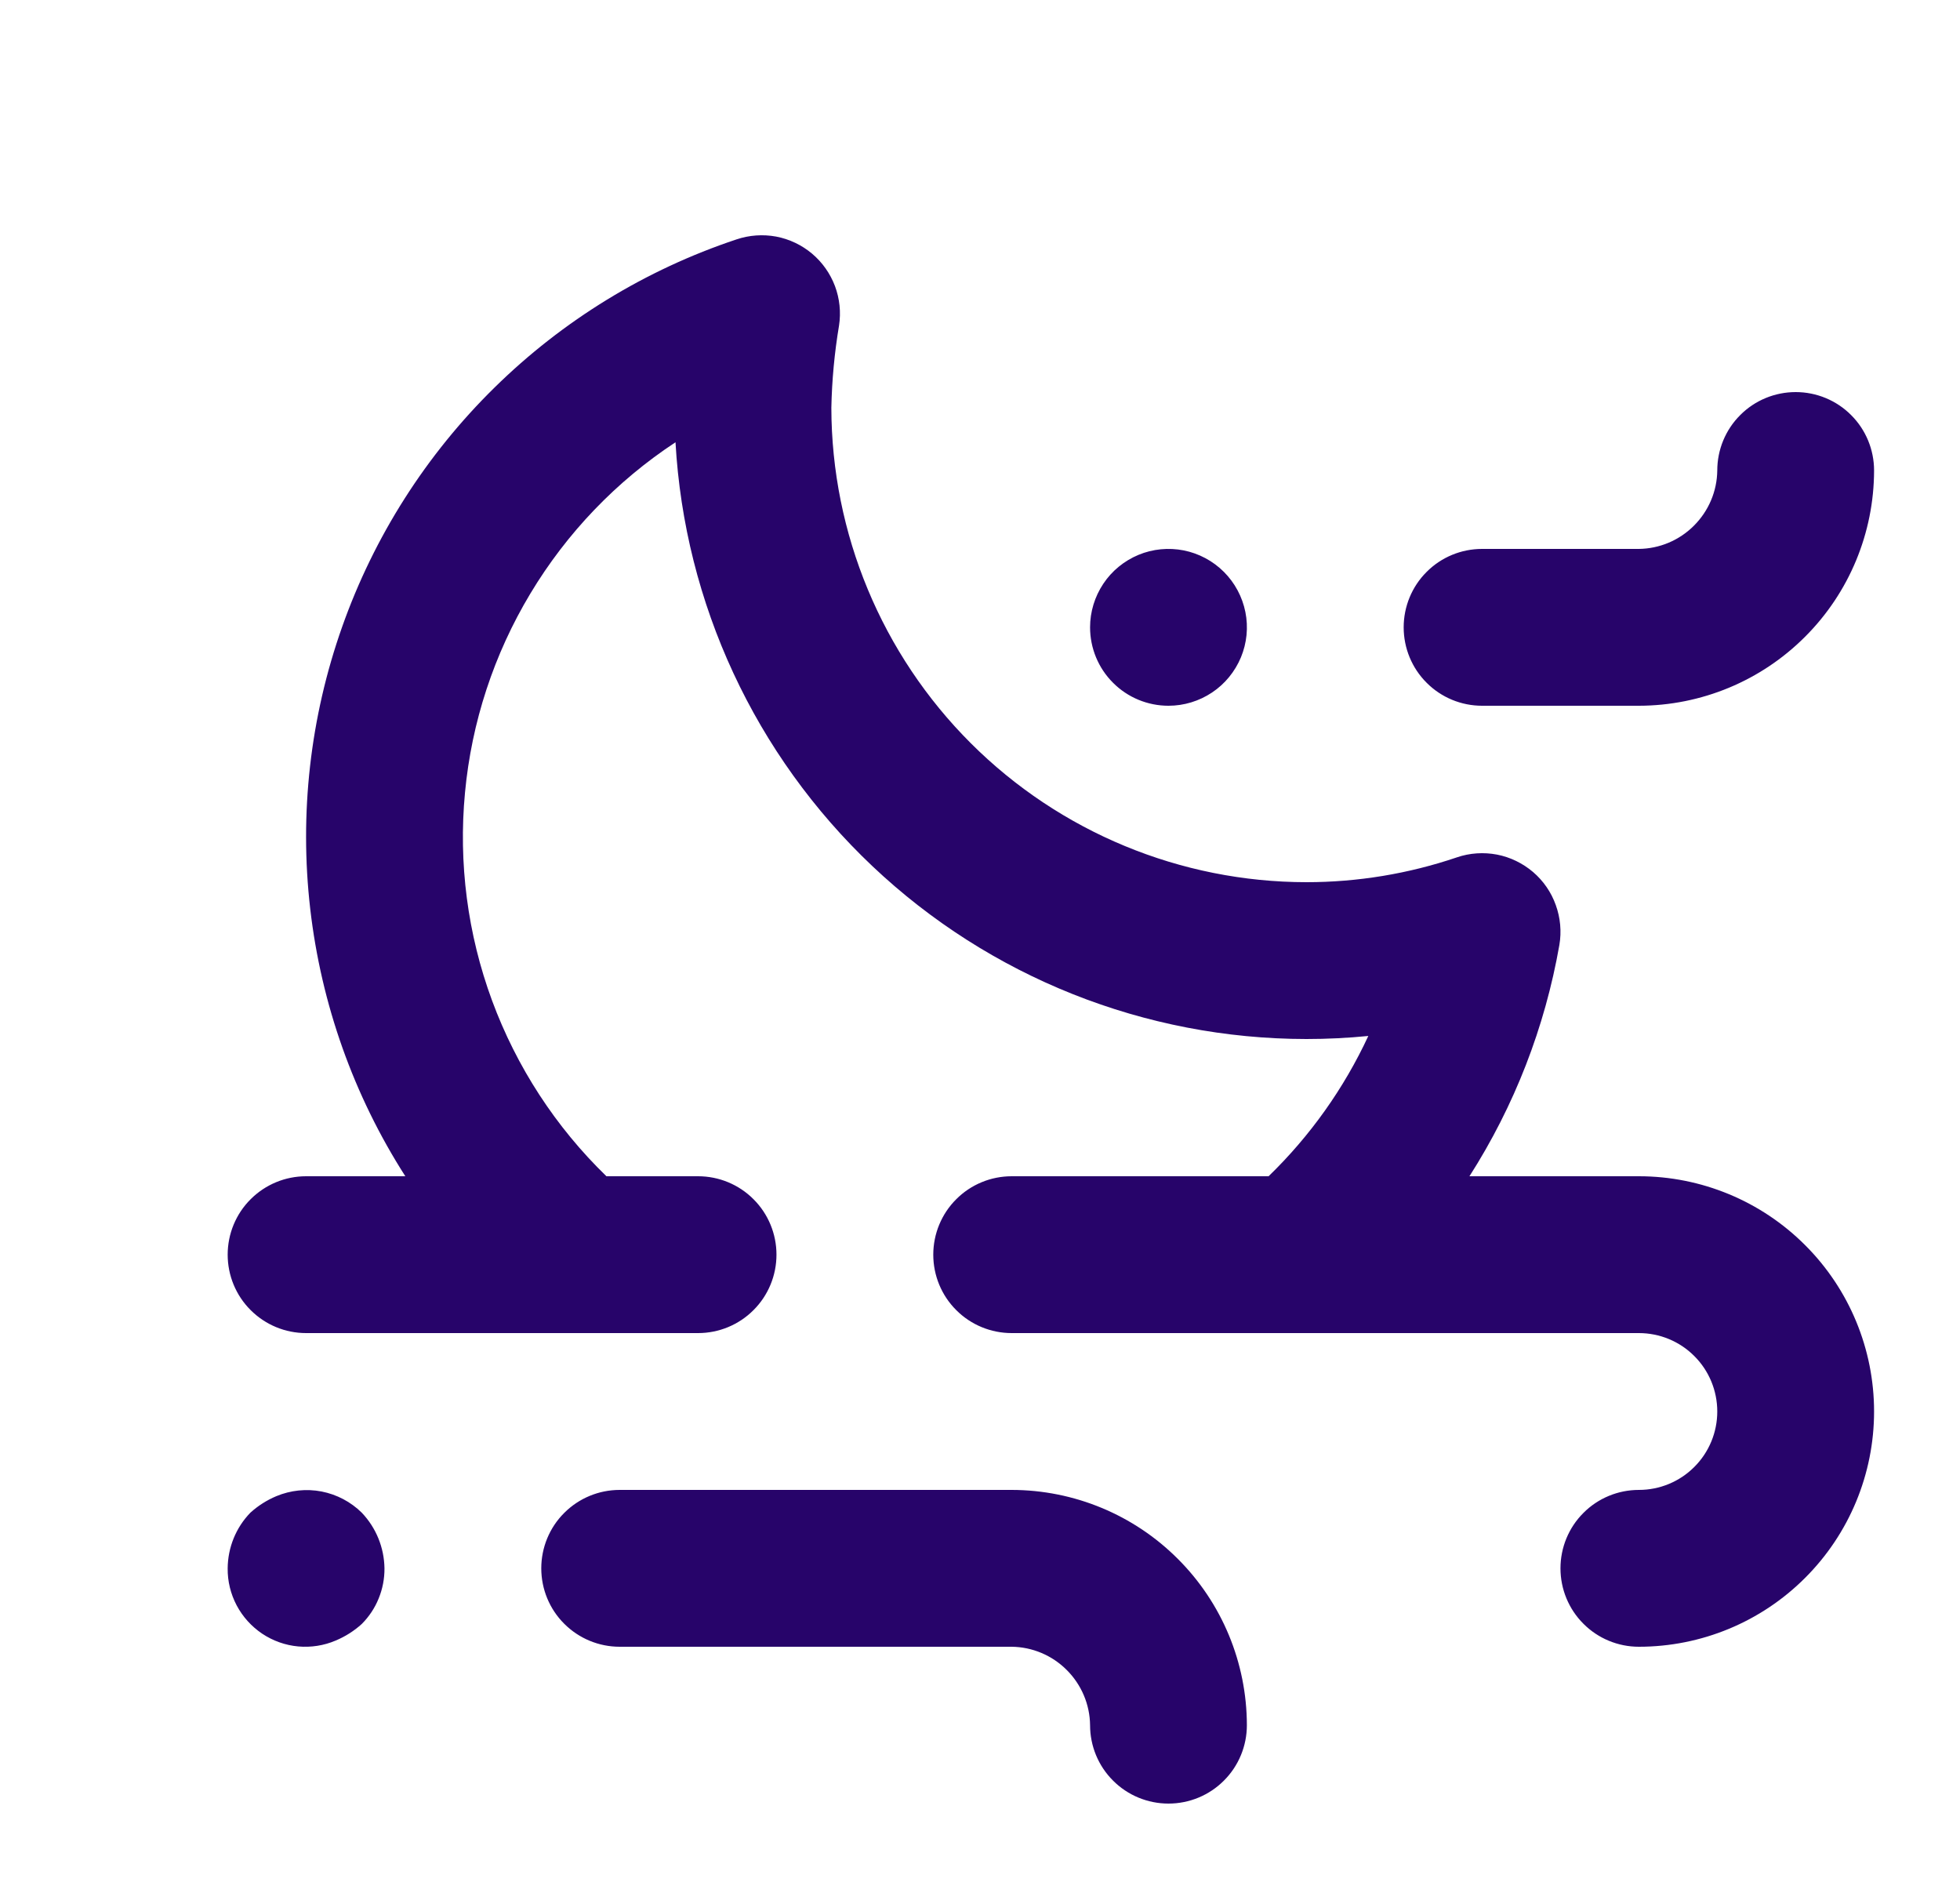 <svg width="25" height="24" viewBox="0 0 25 24" fill="none" xmlns="http://www.w3.org/2000/svg">
<path d="M12.904 19H7.904C7.639 19 7.385 19.105 7.197 19.293C7.009 19.48 6.904 19.735 6.904 20C6.904 20.265 7.009 20.52 7.197 20.707C7.385 20.895 7.639 21 7.904 21H12.904C13.168 21.003 13.421 21.11 13.607 21.297C13.794 21.484 13.901 21.736 13.904 22C13.904 22.265 14.009 22.52 14.197 22.707C14.384 22.895 14.639 23 14.904 23C15.169 23 15.424 22.895 15.611 22.707C15.799 22.52 15.904 22.265 15.904 22C15.903 21.205 15.587 20.442 15.024 19.88C14.462 19.317 13.7 19.001 12.904 19ZM14.904 9C15.102 9 15.295 8.941 15.46 8.831C15.624 8.722 15.752 8.565 15.828 8.383C15.904 8.2 15.924 7.999 15.885 7.805C15.846 7.611 15.751 7.433 15.611 7.293C15.471 7.153 15.293 7.058 15.099 7.019C14.905 6.981 14.704 7 14.521 7.076C14.339 7.152 14.182 7.28 14.073 7.444C13.963 7.609 13.904 7.802 13.904 8C13.904 8.265 14.009 8.52 14.197 8.707C14.384 8.895 14.639 9 14.904 9ZM18.904 9H20.904C21.7 8.999 22.462 8.683 23.024 8.12C23.587 7.558 23.903 6.795 23.904 6C23.904 5.735 23.799 5.48 23.611 5.293C23.424 5.105 23.169 5 22.904 5C22.639 5 22.384 5.105 22.197 5.293C22.009 5.48 21.904 5.735 21.904 6C21.901 6.264 21.794 6.516 21.607 6.703C21.421 6.89 21.168 6.997 20.904 7H18.904C18.639 7 18.384 7.105 18.197 7.293C18.009 7.48 17.904 7.735 17.904 8C17.904 8.265 18.009 8.52 18.197 8.707C18.384 8.895 18.639 9 18.904 9ZM20.904 15H18.743C19.317 14.102 19.706 13.1 19.89 12.05C19.919 11.879 19.903 11.704 19.844 11.541C19.786 11.378 19.686 11.233 19.554 11.12C19.422 11.008 19.264 10.931 19.094 10.898C18.924 10.866 18.748 10.877 18.584 10.933C17.965 11.143 17.317 11.25 16.664 11.25C15.059 11.249 13.519 10.612 12.383 9.478C11.247 8.344 10.607 6.805 10.604 5.2C10.611 4.849 10.644 4.498 10.702 4.151C10.728 3.982 10.71 3.808 10.65 3.648C10.589 3.487 10.489 3.345 10.357 3.234C10.226 3.124 10.068 3.049 9.9 3.017C9.731 2.986 9.557 2.998 9.394 3.053C8.235 3.439 7.179 4.086 6.308 4.942C5.436 5.798 4.771 6.842 4.364 7.994C3.956 9.147 3.817 10.376 3.957 11.59C4.097 12.805 4.511 13.971 5.17 15H3.904C3.639 15 3.385 15.105 3.197 15.293C3.009 15.48 2.904 15.735 2.904 16C2.904 16.265 3.009 16.52 3.197 16.707C3.385 16.895 3.639 17 3.904 17H8.904C9.169 17 9.424 16.895 9.611 16.707C9.799 16.52 9.904 16.265 9.904 16C9.904 15.735 9.799 15.48 9.611 15.293C9.424 15.105 9.169 15 8.904 15H7.735C7.087 14.372 6.589 13.606 6.276 12.759C5.964 11.913 5.846 11.007 5.931 10.108C6.015 9.21 6.3 8.342 6.765 7.569C7.23 6.795 7.862 6.136 8.616 5.64C8.732 7.696 9.631 9.63 11.127 11.045C12.623 12.46 14.604 13.249 16.664 13.25C16.927 13.25 17.191 13.237 17.453 13.211C17.142 13.88 16.711 14.486 16.181 15H12.904C12.639 15 12.384 15.105 12.197 15.293C12.009 15.48 11.904 15.735 11.904 16C11.904 16.265 12.009 16.52 12.197 16.707C12.384 16.895 12.639 17 12.904 17H20.904C21.169 17 21.424 17.105 21.611 17.293C21.799 17.48 21.904 17.735 21.904 18C21.904 18.265 21.799 18.52 21.611 18.707C21.424 18.895 21.169 19 20.904 19C20.639 19 20.384 19.105 20.197 19.293C20.009 19.48 19.904 19.735 19.904 20C19.904 20.265 20.009 20.52 20.197 20.707C20.384 20.895 20.639 21 20.904 21C21.7 21 22.463 20.684 23.025 20.121C23.588 19.559 23.904 18.796 23.904 18C23.904 17.204 23.588 16.441 23.025 15.879C22.463 15.316 21.7 15 20.904 15ZM3.524 19.08C3.403 19.131 3.291 19.202 3.194 19.29C3.009 19.48 2.906 19.735 2.904 20C2.902 20.165 2.942 20.327 3.019 20.473C3.096 20.618 3.208 20.742 3.345 20.834C3.482 20.925 3.639 20.981 3.803 20.996C3.967 21.011 4.133 20.985 4.284 20.92C4.405 20.869 4.517 20.798 4.614 20.71C4.707 20.617 4.781 20.506 4.83 20.384C4.88 20.262 4.905 20.132 4.904 20C4.9 19.735 4.797 19.482 4.614 19.29C4.473 19.151 4.295 19.058 4.101 19.02C3.907 18.983 3.706 19.004 3.524 19.08Z" fill="#27046A"/>
</svg>
